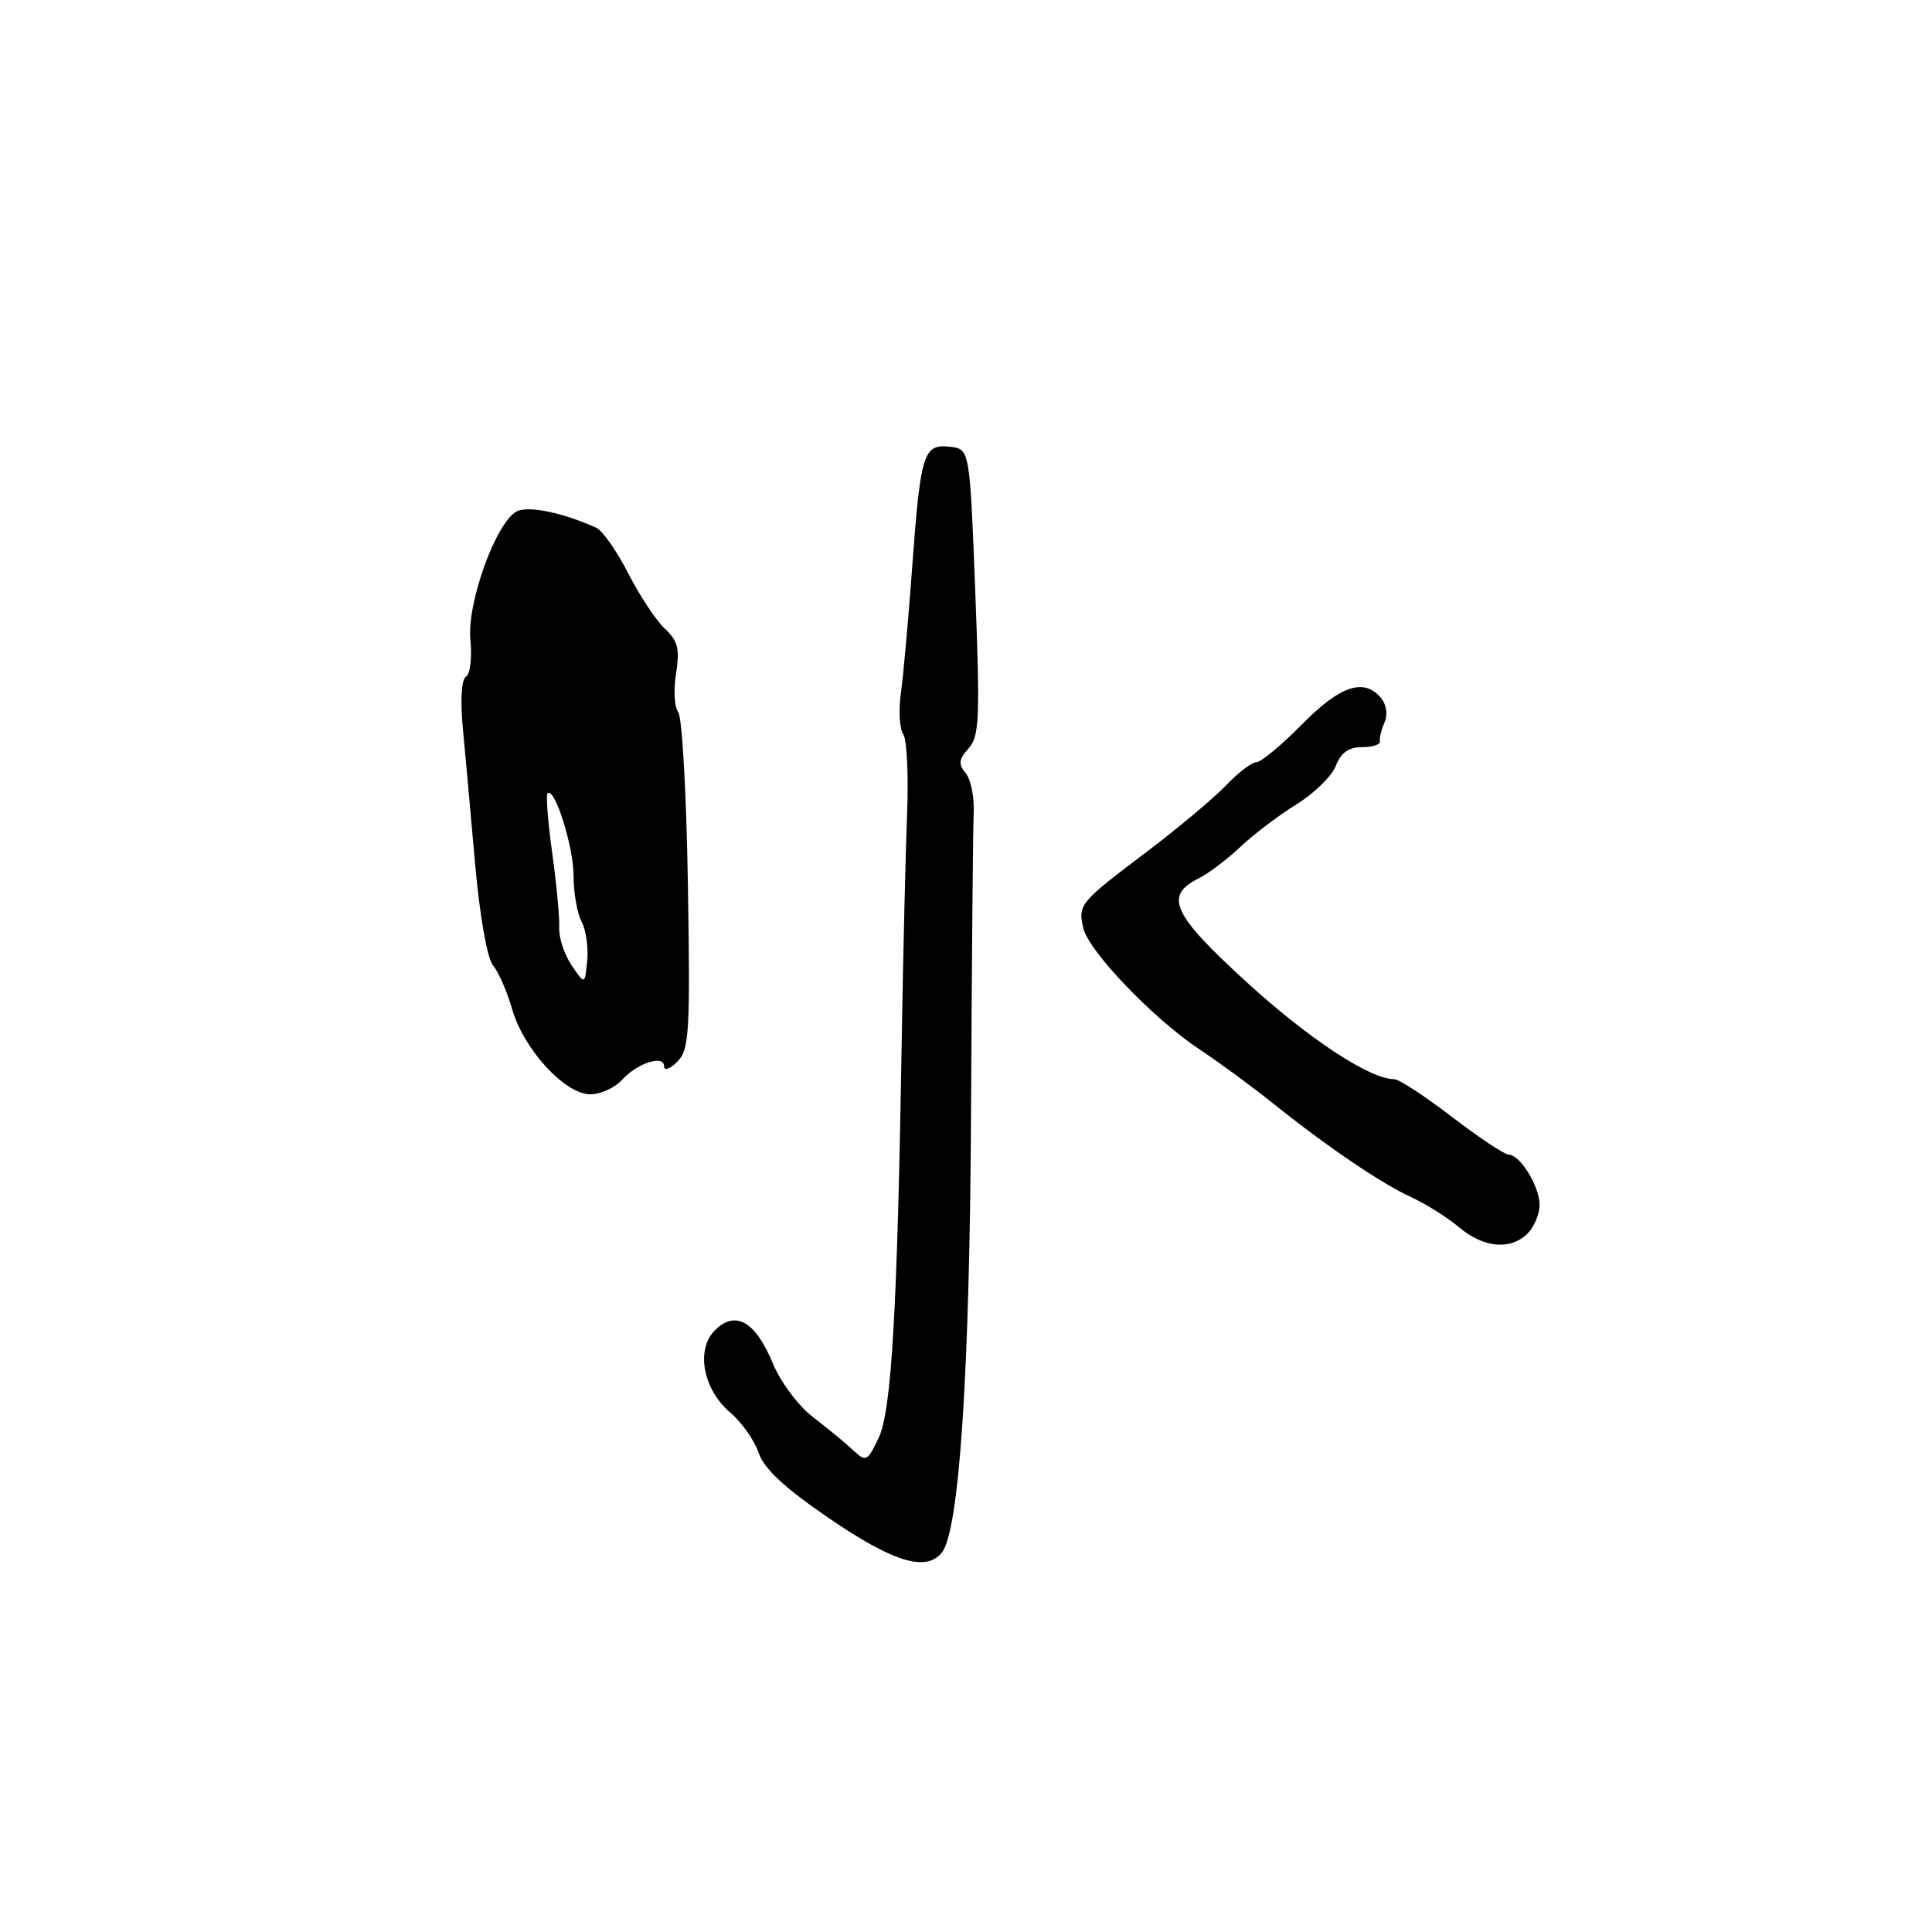 <?xml version="1.0" encoding="UTF-8" standalone="no"?>
<!DOCTYPE svg PUBLIC "-//W3C//DTD SVG 1.1//EN" "http://www.w3.org/Graphics/SVG/1.1/DTD/svg11.dtd" >
<svg xmlns="http://www.w3.org/2000/svg" xmlns:xlink="http://www.w3.org/1999/xlink" version="1.1" viewBox="0 0 256 256">
 <g >
 <path fill="currentColor"
d=" M 124.78 205.75 C 127.11 202.92 128.50 181.86 128.67 147.00 C 128.77 127.47 128.92 109.80 129.02 107.72 C 129.12 105.64 128.64 103.27 127.96 102.45 C 126.96 101.25 127.04 100.61 128.34 99.17 C 129.77 97.60 129.87 95.16 129.23 78.44 C 128.50 59.50 128.50 59.50 125.88 59.20 C 122.37 58.79 121.98 60.03 120.88 75.00 C 120.38 81.88 119.71 89.42 119.38 91.77 C 119.05 94.12 119.19 96.59 119.68 97.27 C 120.17 97.95 120.40 102.78 120.19 108.00 C 119.99 113.22 119.67 126.50 119.49 137.50 C 118.91 173.59 118.14 186.91 116.43 190.52 C 114.94 193.66 114.74 193.75 113.06 192.17 C 112.08 191.25 109.70 189.29 107.76 187.80 C 105.79 186.30 103.42 183.12 102.38 180.60 C 100.09 175.07 97.43 173.57 94.73 176.27 C 92.16 178.84 93.15 184.10 96.78 187.19 C 98.28 188.46 99.96 190.85 100.52 192.50 C 101.24 194.63 103.98 197.17 109.96 201.25 C 118.38 206.99 122.69 208.30 124.78 205.75 Z  M 202.43 163.43 C 203.29 162.56 204.00 160.86 204.00 159.65 C 204.00 157.19 201.42 153.00 199.91 153.00 C 199.37 153.00 195.99 150.75 192.40 148.00 C 188.82 145.25 185.37 143.00 184.76 143.00 C 181.53 143.00 173.48 137.71 165.20 130.15 C 155.34 121.15 154.20 118.69 158.83 116.39 C 160.11 115.76 162.59 113.88 164.33 112.24 C 166.07 110.59 169.43 108.04 171.79 106.58 C 174.15 105.12 176.50 102.82 177.01 101.46 C 177.67 99.74 178.71 99.00 180.48 99.00 C 181.86 99.00 182.93 98.66 182.84 98.25 C 182.75 97.84 183.03 96.71 183.45 95.74 C 183.91 94.70 183.72 93.36 182.99 92.49 C 180.75 89.78 177.58 90.84 172.50 96.00 C 169.79 98.75 167.08 101.00 166.47 101.00 C 165.87 101.00 164.05 102.38 162.44 104.08 C 160.82 105.77 156.12 109.71 152.00 112.83 C 142.99 119.64 142.83 119.84 143.55 123.00 C 144.26 126.06 152.89 135.05 159.00 139.09 C 161.47 140.72 165.75 143.86 168.50 146.06 C 175.84 151.94 183.03 156.82 186.99 158.63 C 188.91 159.51 191.76 161.30 193.32 162.61 C 196.59 165.37 200.17 165.69 202.43 163.43 Z  M 82.41 143.10 C 84.45 140.85 88.00 139.71 88.00 141.31 C 88.00 141.92 88.79 141.64 89.75 140.68 C 91.33 139.09 91.47 136.84 91.15 117.21 C 90.96 105.27 90.38 94.99 89.87 94.36 C 89.36 93.74 89.23 91.44 89.58 89.25 C 90.10 85.99 89.83 84.92 88.10 83.31 C 86.94 82.23 84.76 78.93 83.25 75.98 C 81.74 73.03 79.83 70.30 79.00 69.93 C 74.58 67.91 69.89 66.96 68.43 67.78 C 65.67 69.33 61.85 79.96 62.33 84.77 C 62.56 87.11 62.31 89.31 61.75 89.65 C 61.15 90.02 60.98 92.73 61.32 96.39 C 61.64 99.75 62.37 107.87 62.95 114.43 C 63.57 121.39 64.56 127.01 65.33 127.93 C 66.06 128.79 67.19 131.39 67.86 133.71 C 69.37 139.02 74.86 145.00 78.21 145.00 C 79.58 145.00 81.46 144.14 82.41 143.10 Z  M 75.75 127.92 C 74.78 126.50 74.04 124.25 74.10 122.92 C 74.16 121.59 73.74 117.13 73.17 113.02 C 72.60 108.90 72.32 105.35 72.55 105.12 C 73.48 104.19 76.00 112.18 76.00 116.03 C 76.00 118.29 76.48 121.02 77.06 122.11 C 77.64 123.20 77.98 125.53 77.81 127.30 C 77.50 130.50 77.50 130.50 75.75 127.92 Z "/>
</g>
</svg>